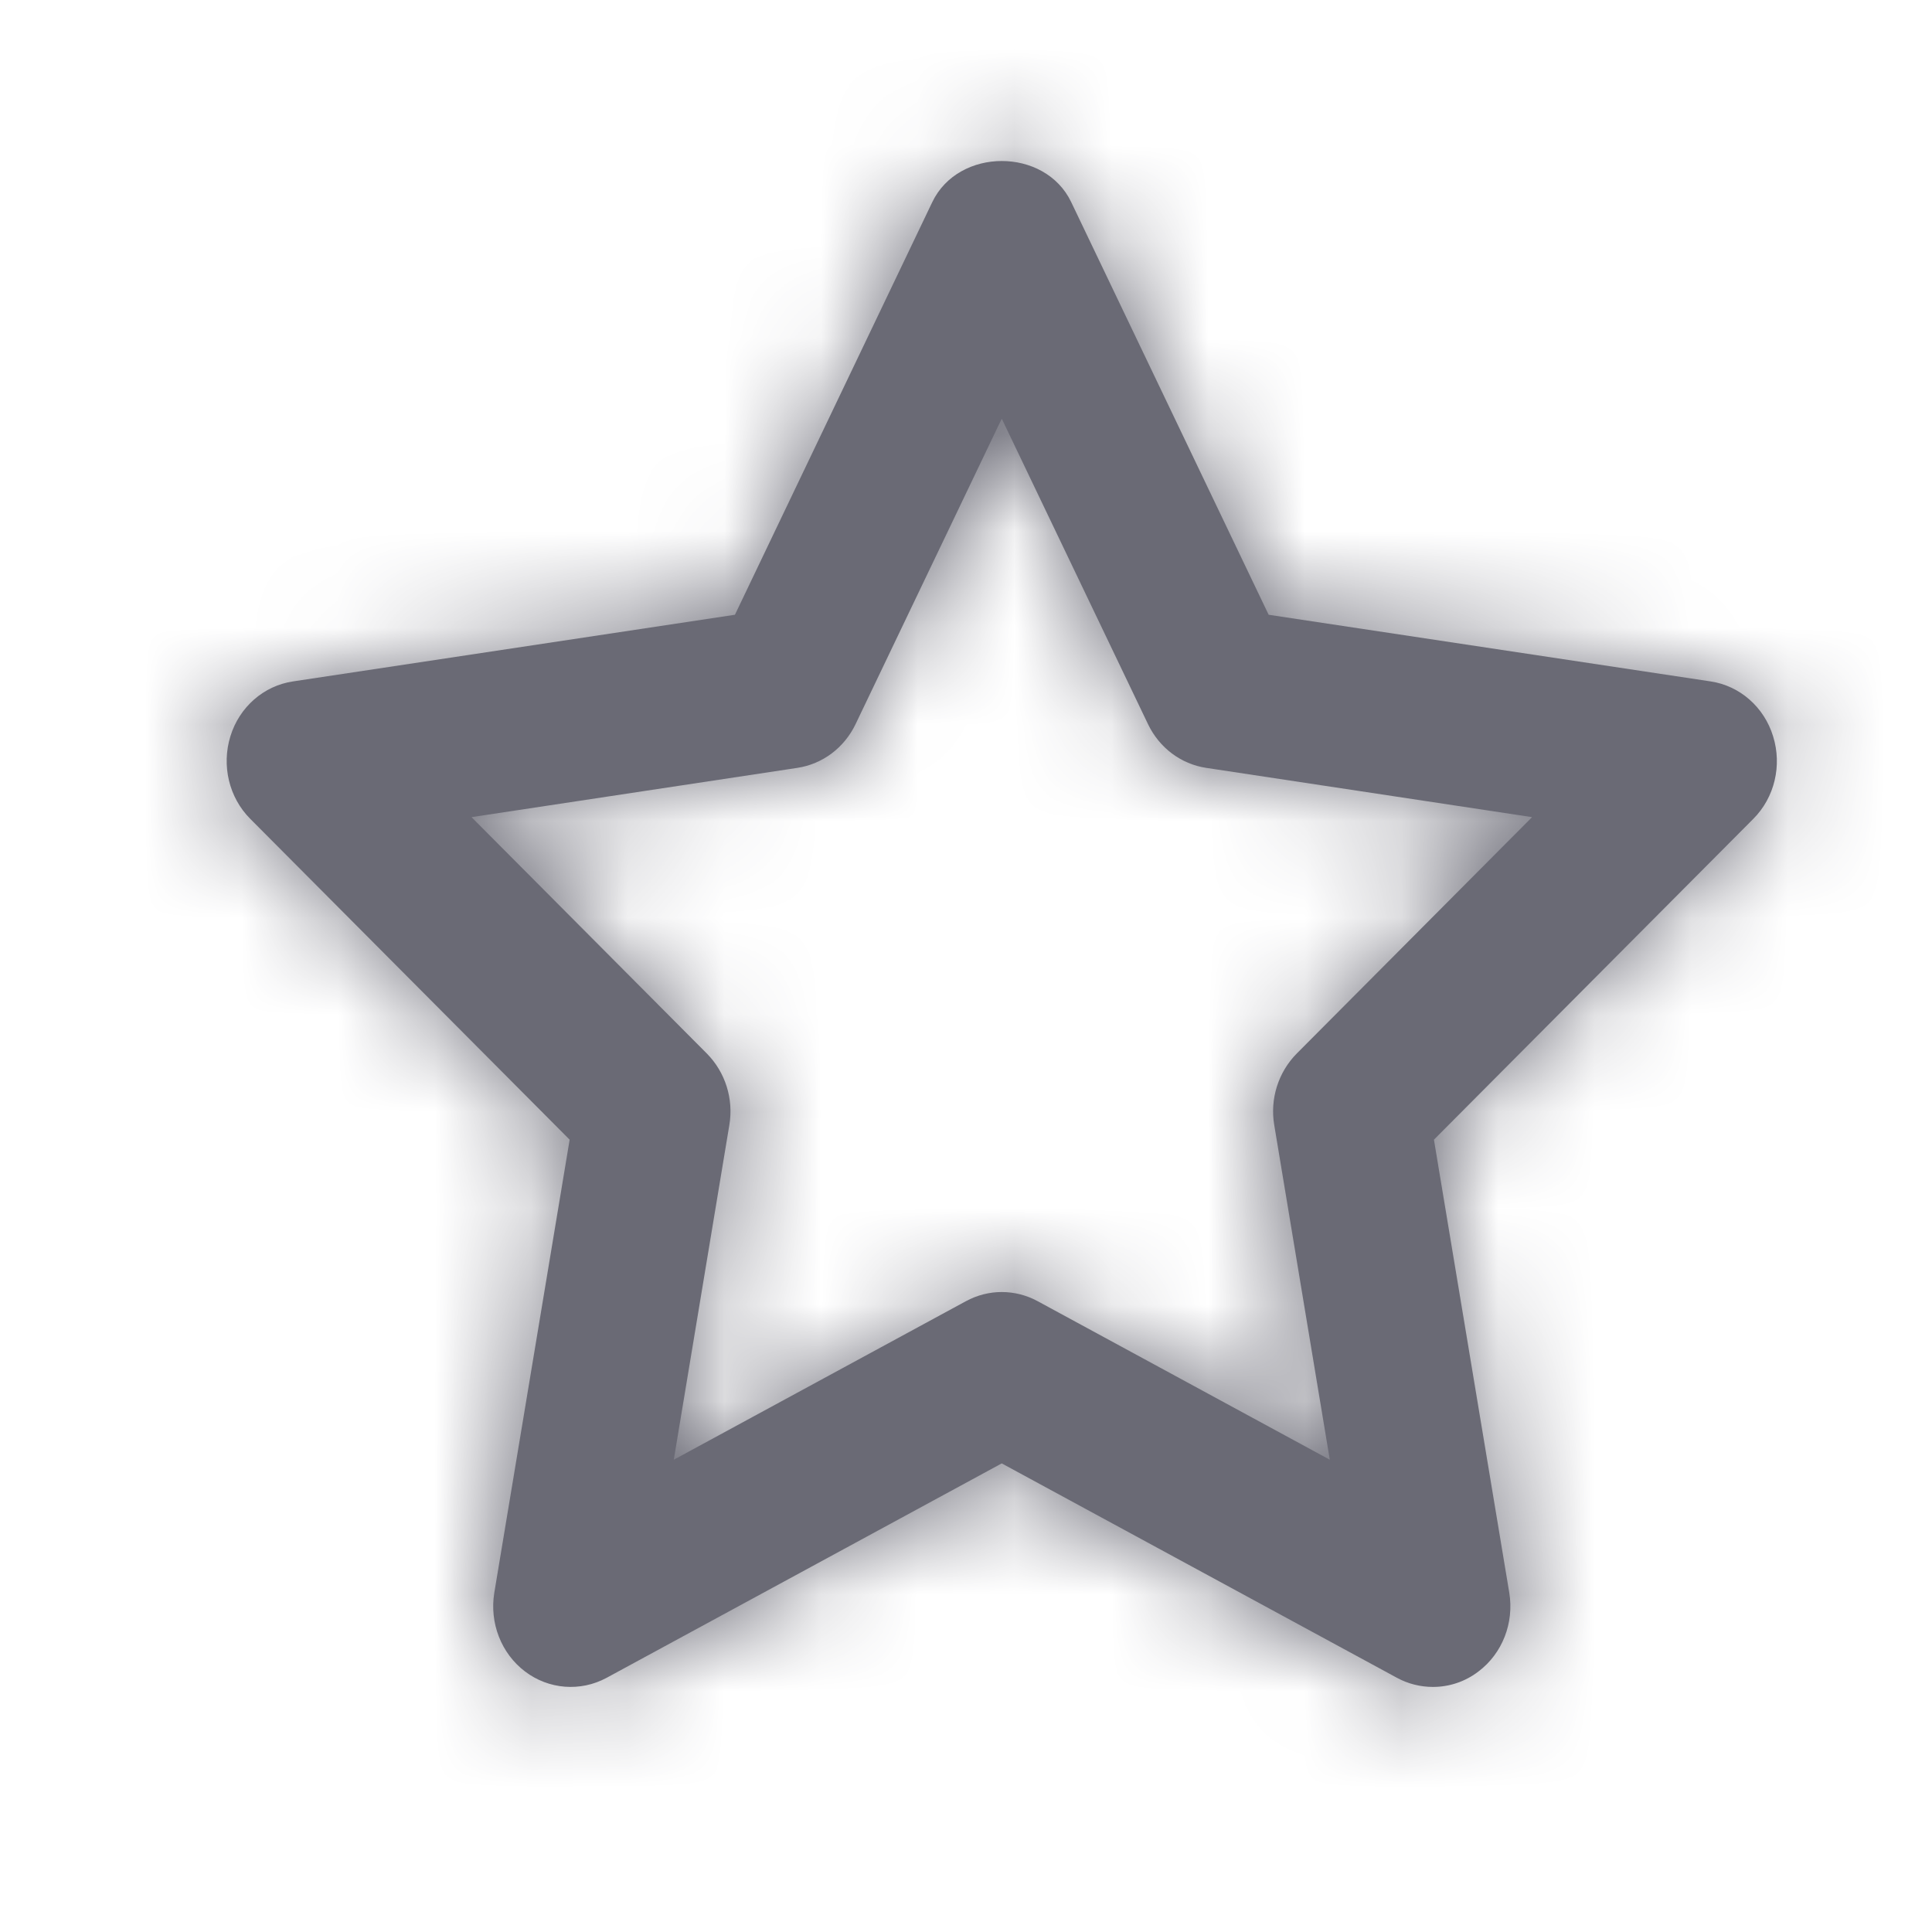<svg width="20" height="20" viewBox="0 0 20 20" fill="none" xmlns="http://www.w3.org/2000/svg">
<path fill-rule="evenodd" clip-rule="evenodd" d="M10.37 13.375C10.498 13.375 10.626 13.407 10.742 13.47L13.766 15.111L13.191 11.647C13.145 11.375 13.233 11.099 13.424 10.906L15.86 8.459L12.487 7.949C12.226 7.91 12.001 7.741 11.884 7.496L10.37 4.334L8.857 7.496C8.74 7.741 8.514 7.91 8.254 7.949L4.881 8.459L7.317 10.906C7.508 11.099 7.596 11.375 7.55 11.647L6.975 15.111L9.999 13.47C10.115 13.407 10.243 13.375 10.37 13.375M14.834 17.463C14.706 17.463 14.578 17.432 14.462 17.369L10.37 15.149L6.279 17.369C6.008 17.515 5.68 17.489 5.435 17.303C5.188 17.116 5.066 16.8 5.117 16.488L5.897 11.798L2.591 8.477C2.37 8.256 2.292 7.924 2.385 7.622C2.478 7.319 2.73 7.099 3.033 7.054L7.608 6.364L9.651 2.092C9.923 1.525 10.818 1.525 11.089 2.092L13.133 6.364L17.708 7.054C18.01 7.099 18.262 7.319 18.355 7.622C18.449 7.924 18.371 8.256 18.15 8.477L14.844 11.798L15.624 16.488C15.675 16.8 15.553 17.116 15.305 17.303C15.166 17.41 15 17.463 14.834 17.463" fill="#6A6A75"/>
<mask id="mask0_13_48012" style="mask-type:luminance" maskUnits="userSpaceOnUse" x="2" y="1" width="17" height="17">
<path fill-rule="evenodd" clip-rule="evenodd" d="M10.37 13.375C10.498 13.375 10.626 13.407 10.742 13.47L13.766 15.111L13.191 11.647C13.145 11.375 13.233 11.099 13.424 10.906L15.86 8.459L12.487 7.949C12.226 7.91 12.001 7.741 11.884 7.496L10.37 4.334L8.857 7.496C8.74 7.741 8.514 7.91 8.254 7.949L4.881 8.459L7.317 10.906C7.508 11.099 7.596 11.375 7.55 11.647L6.975 15.111L9.999 13.47C10.115 13.407 10.243 13.375 10.37 13.375M14.834 17.463C14.706 17.463 14.578 17.432 14.462 17.369L10.37 15.149L6.279 17.369C6.008 17.515 5.68 17.489 5.435 17.303C5.188 17.116 5.066 16.8 5.117 16.488L5.897 11.798L2.591 8.477C2.37 8.256 2.292 7.924 2.385 7.622C2.478 7.319 2.73 7.099 3.033 7.054L7.608 6.364L9.651 2.092C9.923 1.525 10.818 1.525 11.089 2.092L13.133 6.364L17.708 7.054C18.01 7.099 18.262 7.319 18.355 7.622C18.449 7.924 18.371 8.256 18.15 8.477L14.844 11.798L15.624 16.488C15.675 16.8 15.553 17.116 15.305 17.303C15.166 17.41 15 17.463 14.834 17.463" fill="white"/>
</mask>
<g mask="url(#mask0_13_48012)">
<rect x="0.742" width="19.258" height="20" fill="#6A6A75"/>
</g>
</svg>
